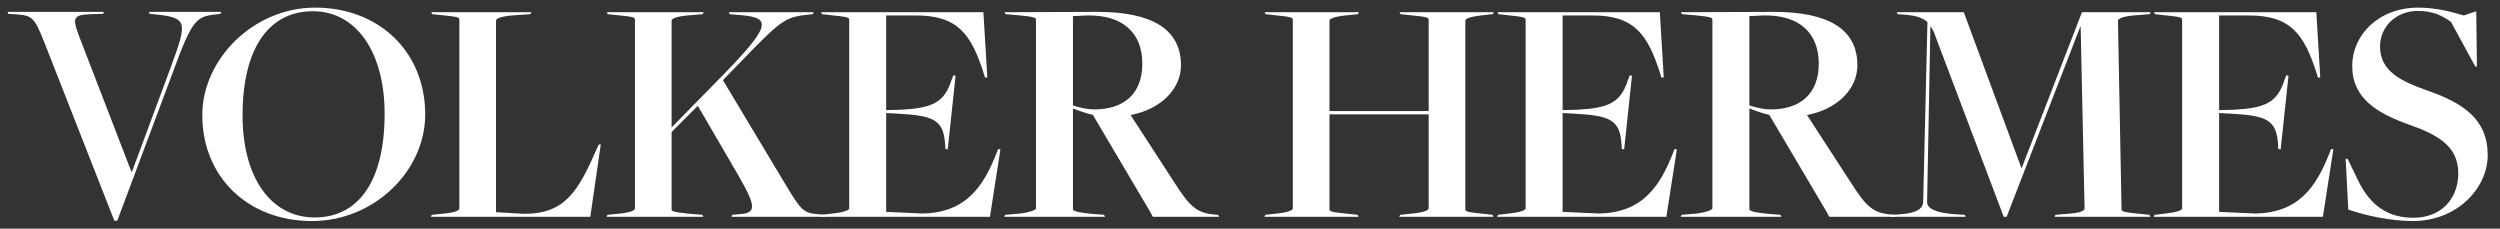 <svg width="164" height="15" viewBox="0 0 164 15" fill="none" xmlns="http://www.w3.org/2000/svg">
<rect x="0" y="0" width="164" height="15" fill="#333333" stroke="none"/>
<path d="M7.5 14.479H7.693L11.408 4.558C12.589 1.337 12.89 1.08 14.114 0.951L14.457 0.908L14.521 0.779H9.755L9.819 0.908L10.248 0.951C12.331 1.166 12.267 1.488 11.236 4.322L8.66 11.258H8.617L5.31 2.69C4.73 1.187 4.687 0.972 5.997 0.929L6.77 0.908L6.813 0.779H0.5L0.543 0.908L1.166 0.951C2.261 1.037 2.304 1.23 3.227 3.592L7.5 14.479Z" fill="white"/>
<path d="M20.465 14.5C24.587 14.5 27.894 11.172 27.894 7.521C27.894 3.356 24.823 0.5 20.679 0.5C16.599 0.5 13.271 3.914 13.271 7.543C13.271 11.666 16.32 14.5 20.465 14.5ZM20.636 14.264C17.78 14.264 15.912 11.666 15.912 7.564C15.912 3.206 17.609 0.736 20.529 0.736C23.342 0.736 25.231 3.377 25.231 7.457C25.231 11.837 23.556 14.264 20.636 14.264Z" fill="white"/>
<path d="M28.267 14.221H38.724L39.411 9.475H39.282L39.153 9.755C37.95 12.482 37.113 14.028 34.386 14.028L32.539 13.92V1.359C32.539 1.209 32.862 1.08 33.57 1.015L34.794 0.929L34.858 0.801H28.288L28.352 0.929L28.975 0.994C30.07 1.101 30.135 1.144 30.135 1.294V13.663C30.135 13.791 29.941 13.92 29.19 14.006L28.331 14.092L28.267 14.221Z" fill="white"/>
<path d="M39.784 14.221H46.14L46.076 14.092L45.303 14.028C44.208 13.92 44.057 13.877 44.057 13.727V8.66L45.775 6.942L48.416 11.472C49.619 13.555 49.619 13.963 48.545 14.049L48.03 14.092L47.987 14.221H54.149L54.085 14.092L53.656 14.049C52.754 13.985 52.56 13.834 51.551 12.138L47.429 5.267L47.536 5.138C51.014 1.595 51.251 1.123 52.947 0.972L53.312 0.929L53.376 0.801H47.815L47.858 0.929L48.61 0.994C50.563 1.166 50.649 1.638 47.343 5.009L44.057 8.359V1.359C44.057 1.23 44.358 1.08 45.088 1.015L46.097 0.929L46.162 0.801H39.806L39.87 0.929L40.493 0.994C41.588 1.101 41.653 1.144 41.653 1.294V13.663C41.653 13.791 41.438 13.92 40.708 14.006L39.849 14.092L39.784 14.221Z" fill="white"/>
<path d="M53.84 14.221H64.941L65.628 9.798L65.478 9.776L65.37 10.055C64.511 12.224 63.373 13.963 60.496 14.006L58.134 13.899V7.414L58.907 7.457C61.226 7.586 61.892 7.844 61.999 9.454L62.021 9.776L62.171 9.798L62.686 4.966L62.536 4.945L62.407 5.288C61.935 6.727 61.162 7.092 59.079 7.199L58.134 7.221V1.015H60.045C62.837 0.994 63.717 2.261 64.533 4.816L64.619 5.095L64.769 5.074L64.511 0.801H53.861L53.925 0.929L54.484 0.994C55.579 1.101 55.708 1.144 55.708 1.294V13.663C55.708 13.791 55.386 13.92 54.634 14.006L53.904 14.092L53.84 14.221Z" fill="white"/>
<path d="M65.877 14.221H72.49L72.426 14.092L71.61 14.028C70.966 13.963 70.386 13.877 70.386 13.727V7.114C70.815 7.285 71.266 7.436 71.696 7.543L75.453 13.899L75.625 14.221H79.984L79.898 14.092L79.641 14.071C78.502 13.963 78.052 13.555 77.064 12.009L74.165 7.543C76.141 7.178 77.472 5.847 77.472 4.279C77.472 1.939 75.604 0.779 71.996 0.779L65.898 0.801L65.963 0.929L66.736 0.994C67.831 1.101 67.96 1.144 67.96 1.294V13.663C67.96 13.791 67.466 13.942 66.95 14.006L65.941 14.092L65.877 14.221ZM71.782 7.178C71.331 7.178 70.901 7.071 70.386 6.92V1.058L71.266 1.015C73.693 0.951 74.938 2.196 74.938 4.172C74.938 6.126 73.757 7.178 71.782 7.178Z" fill="white"/>
<path d="M82.941 14.221H89.125L89.061 14.092L88.46 14.028C87.343 13.92 87.214 13.877 87.214 13.727V7.5H93.721V13.663C93.721 13.791 93.441 13.92 92.69 14.006L91.852 14.092L91.788 14.221H97.972L97.908 14.092L97.349 14.028C96.254 13.92 96.125 13.877 96.125 13.727V1.359C96.125 1.23 96.405 1.101 97.135 1.015L97.929 0.929L97.993 0.801H91.809L91.874 0.929L92.475 0.994C93.592 1.101 93.721 1.144 93.721 1.294V7.285H87.214V1.359C87.214 1.23 87.493 1.101 88.245 1.015L89.082 0.929L89.147 0.801H82.963L83.027 0.929L83.586 0.994C84.681 1.101 84.809 1.144 84.809 1.294V13.663C84.809 13.791 84.53 13.92 83.8 14.006L83.006 14.092L82.941 14.221Z" fill="white"/>
<path d="M98.213 14.221H109.314L110.001 9.798L109.851 9.776L109.743 10.055C108.885 12.224 107.747 13.963 104.869 14.006L102.507 13.899V7.414L103.28 7.457C105.599 7.586 106.265 7.844 106.372 9.454L106.394 9.776L106.544 9.798L107.059 4.966L106.909 4.945L106.78 5.288C106.308 6.727 105.535 7.092 103.452 7.199L102.507 7.221V1.015H104.418C107.21 0.994 108.09 2.261 108.906 4.816L108.992 5.095L109.142 5.074L108.885 0.801H98.234L98.299 0.929L98.857 0.994C99.952 1.101 100.081 1.144 100.081 1.294V13.663C100.081 13.791 99.759 13.92 99.007 14.006L98.277 14.092L98.213 14.221Z" fill="white"/>
<path d="M110.25 14.221H116.863L116.799 14.092L115.983 14.028C115.339 13.963 114.759 13.877 114.759 13.727V7.114C115.189 7.285 115.639 7.436 116.069 7.543L119.827 13.899L119.998 14.221H124.357L124.271 14.092L124.014 14.071C122.876 13.963 122.425 13.555 121.437 12.009L118.538 7.543C120.514 7.178 121.845 5.847 121.845 4.279C121.845 1.939 119.977 0.779 116.37 0.779L110.271 0.801L110.336 0.929L111.109 0.994C112.204 1.101 112.333 1.144 112.333 1.294V13.663C112.333 13.791 111.839 13.942 111.324 14.006L110.314 14.092L110.25 14.221ZM116.155 7.178C115.704 7.178 115.274 7.071 114.759 6.92V1.058L115.639 1.015C118.066 0.951 119.311 2.196 119.311 4.172C119.311 6.126 118.13 7.178 116.155 7.178Z" fill="white"/>
<path d="M124.015 14.221H128.953L128.889 14.092L128.502 14.071C126.827 13.985 126.419 13.62 126.419 13.255L126.634 1.724C126.72 1.831 126.87 2.067 126.935 2.304L131.444 14.221H131.637L136.469 1.745H136.49L136.748 13.663C136.748 13.791 136.576 13.942 135.867 14.006L134.837 14.092L134.772 14.221H141.064L140.999 14.092L140.377 14.028C139.303 13.92 139.174 13.877 139.174 13.727L138.938 1.359C138.938 1.23 139.238 1.08 139.947 1.015L141.021 0.929L141.085 0.801H136.576L132.625 11.021H132.604L128.824 0.801H124.423L124.487 0.929L125.088 0.972C125.668 1.037 126.097 1.144 126.441 1.445L126.162 13.169C126.162 13.598 125.947 13.985 124.487 14.071L124.079 14.092L124.015 14.221Z" fill="white"/>
<path d="M141.28 14.221H152.381L153.068 9.798L152.918 9.776L152.811 10.055C151.952 12.224 150.814 13.963 147.936 14.006L145.575 13.899V7.414L146.348 7.457C148.667 7.586 149.332 7.844 149.44 9.454L149.461 9.776L149.611 9.798L150.127 4.966L149.976 4.945L149.848 5.288C149.375 6.727 148.602 7.092 146.519 7.199L145.575 7.221V1.015H147.486C150.277 0.994 151.157 2.261 151.973 4.816L152.059 5.095L152.209 5.074L151.952 0.801H141.301L141.366 0.929L141.924 0.994C143.019 1.101 143.148 1.144 143.148 1.294V13.663C143.148 13.791 142.826 13.92 142.075 14.006L141.344 14.092L141.28 14.221Z" fill="white"/>
<path d="M158.277 14.5C161.219 14.5 163.194 12.31 163.194 10.184C163.194 7.822 161.605 6.77 159.222 5.933C157.504 5.331 156.13 4.666 156.13 3.055C156.13 1.724 157.204 0.715 158.621 0.715C159.587 0.715 160.253 1.037 160.79 1.445L162.379 4.365H162.486L162.443 0.736L161.627 1.015C160.832 0.779 159.802 0.5 158.642 0.5C155.98 0.5 154.305 2.347 154.305 4.322C154.305 6.469 155.958 7.436 158.063 8.187C159.952 8.853 161.262 9.604 161.262 11.365C161.262 13.083 160.102 14.285 158.32 14.285C156.731 14.285 155.529 13.555 154.713 11.88L154.004 10.42H153.875L154.047 13.748C155.228 14.156 156.86 14.5 158.277 14.5Z" fill="white"/>
</svg>
